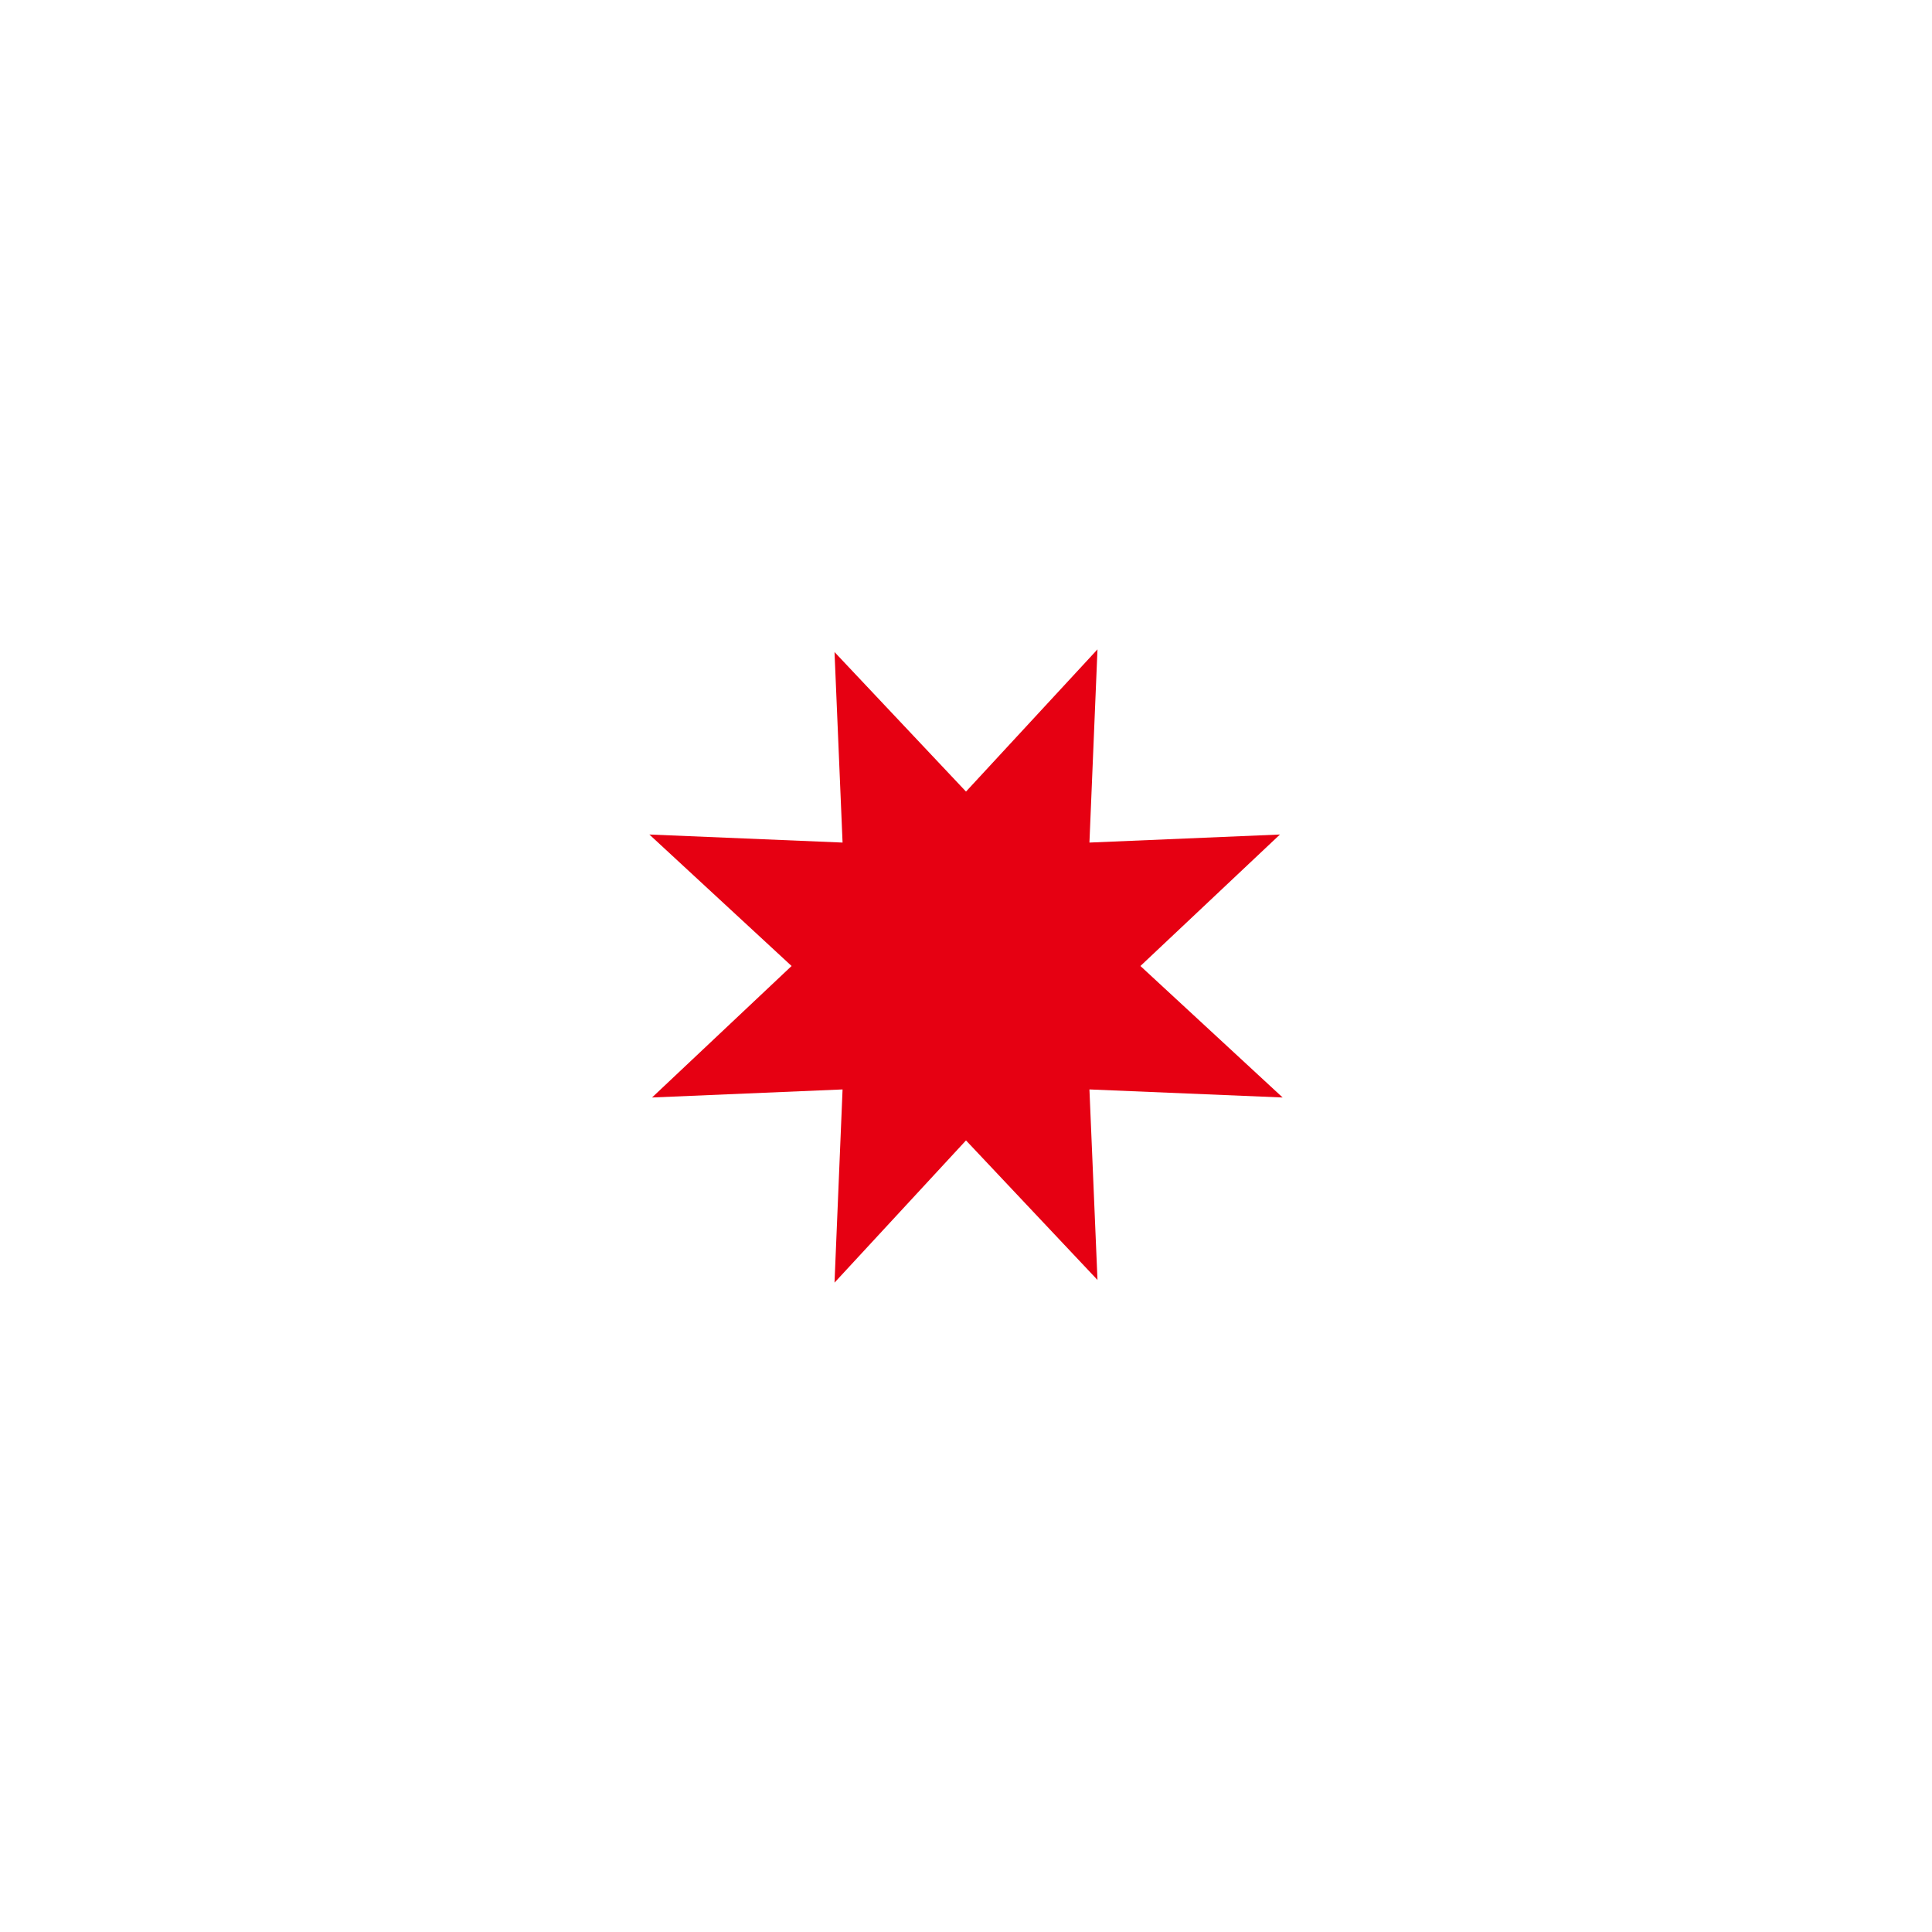 <?xml version="1.0" encoding="UTF-8"?>
<svg id="_レイヤー_1" xmlns="http://www.w3.org/2000/svg" version="1.1" viewBox="0 0 72 72">
  <!-- Generator: Adobe Illustrator 29.4.0, SVG Export Plug-In . SVG Version: 2.1.0 Build 152)  -->
  <defs>
    <style>
      .st0 {
        fill: #e60012;
      }
    </style>
  </defs>
  <polygon class="st0" points="40.9 47.7 36 42.5 31.1 47.8 31.4 40.6 24.3 40.9 29.5 36 24.2 31.1 31.4 31.4 31.1 24.3 36 29.5 40.9 24.2 40.6 31.4 47.7 31.1 42.5 36 47.8 40.9 40.6 40.6 40.9 47.7"/>
</svg>